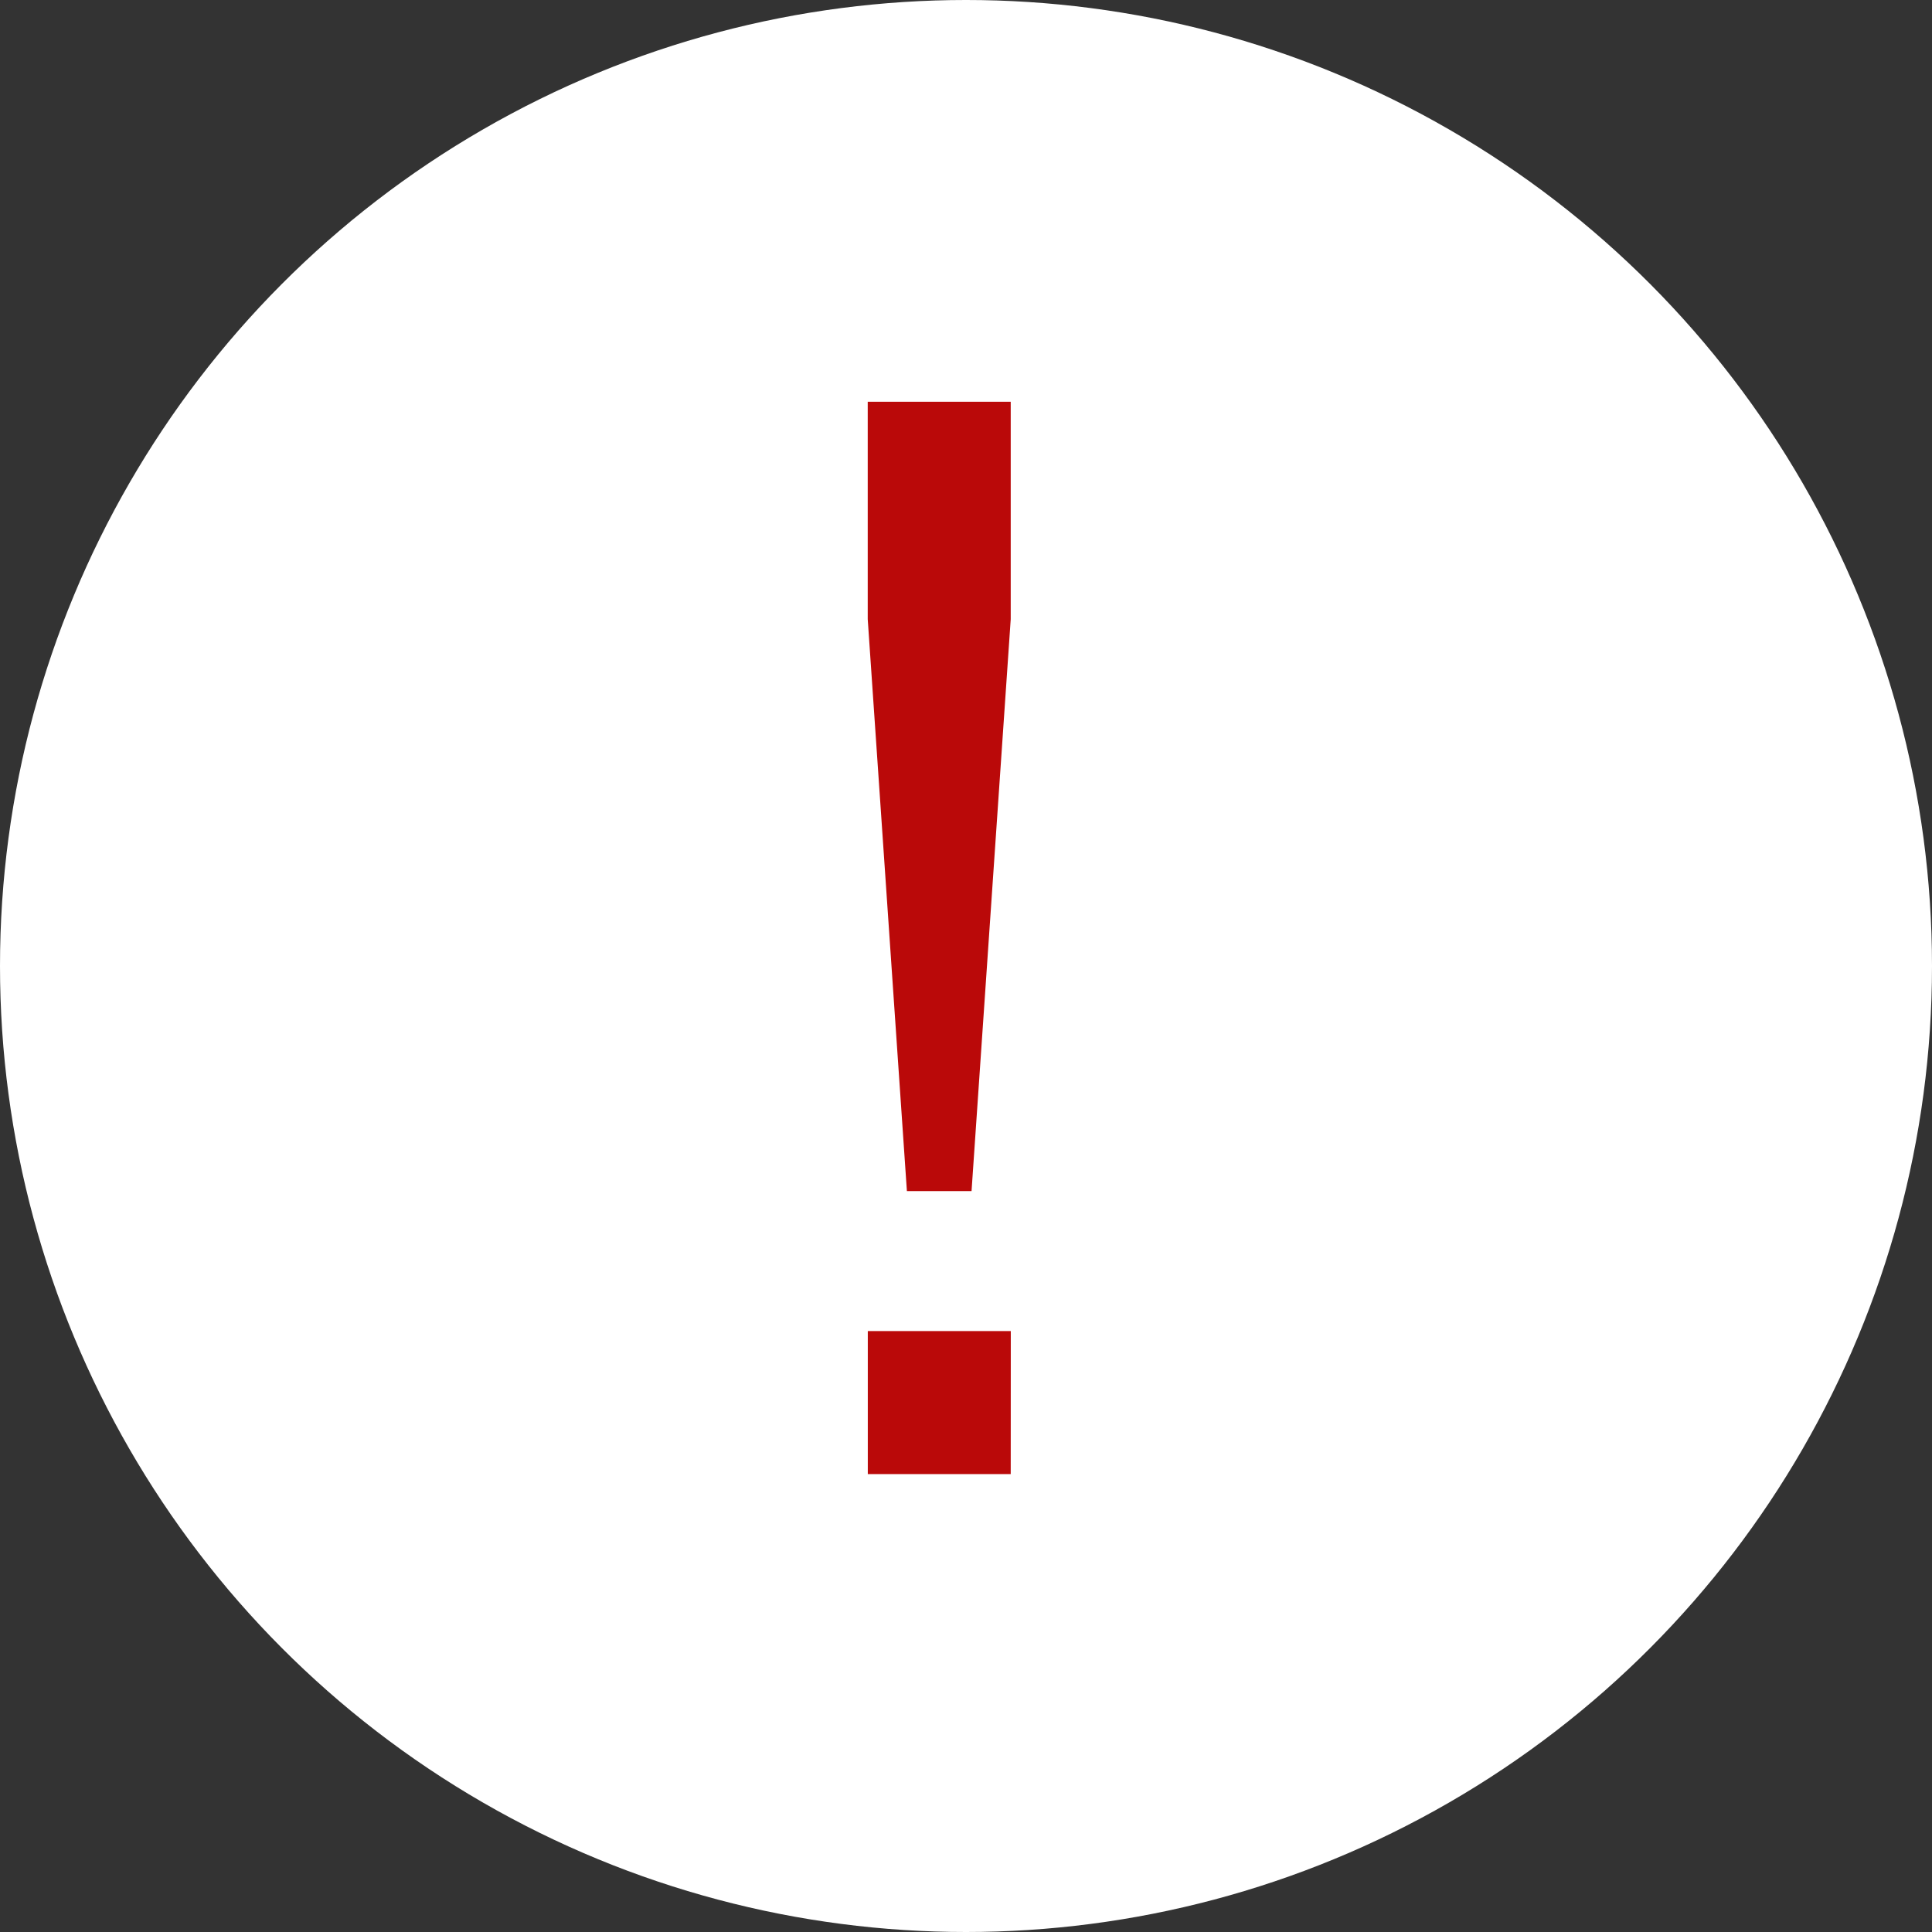 <svg xmlns="http://www.w3.org/2000/svg" viewBox="0 0 289 289"><rect x="0" y="0" width="289" height="289" fill="#333333" stroke="none"/><defs><style>.cls-1{fill:#fff;}.cls-2{fill:#ba0909;}</style></defs><title>snart</title><g id="Layer_2" data-name="Layer 2"><circle class="cls-1" cx="144.5" cy="144.5" r="144.5"/></g><g id="Layer_5" data-name="Layer 5"><path class="cls-2" d="M201.69,146.12l-5.86,85.55h-9.67l-5.86-85.55V113.6h21.39Zm0,127.88H180.31V252.61h21.39Z" transform="translate(-50.5 -53.5)"/></g></svg>